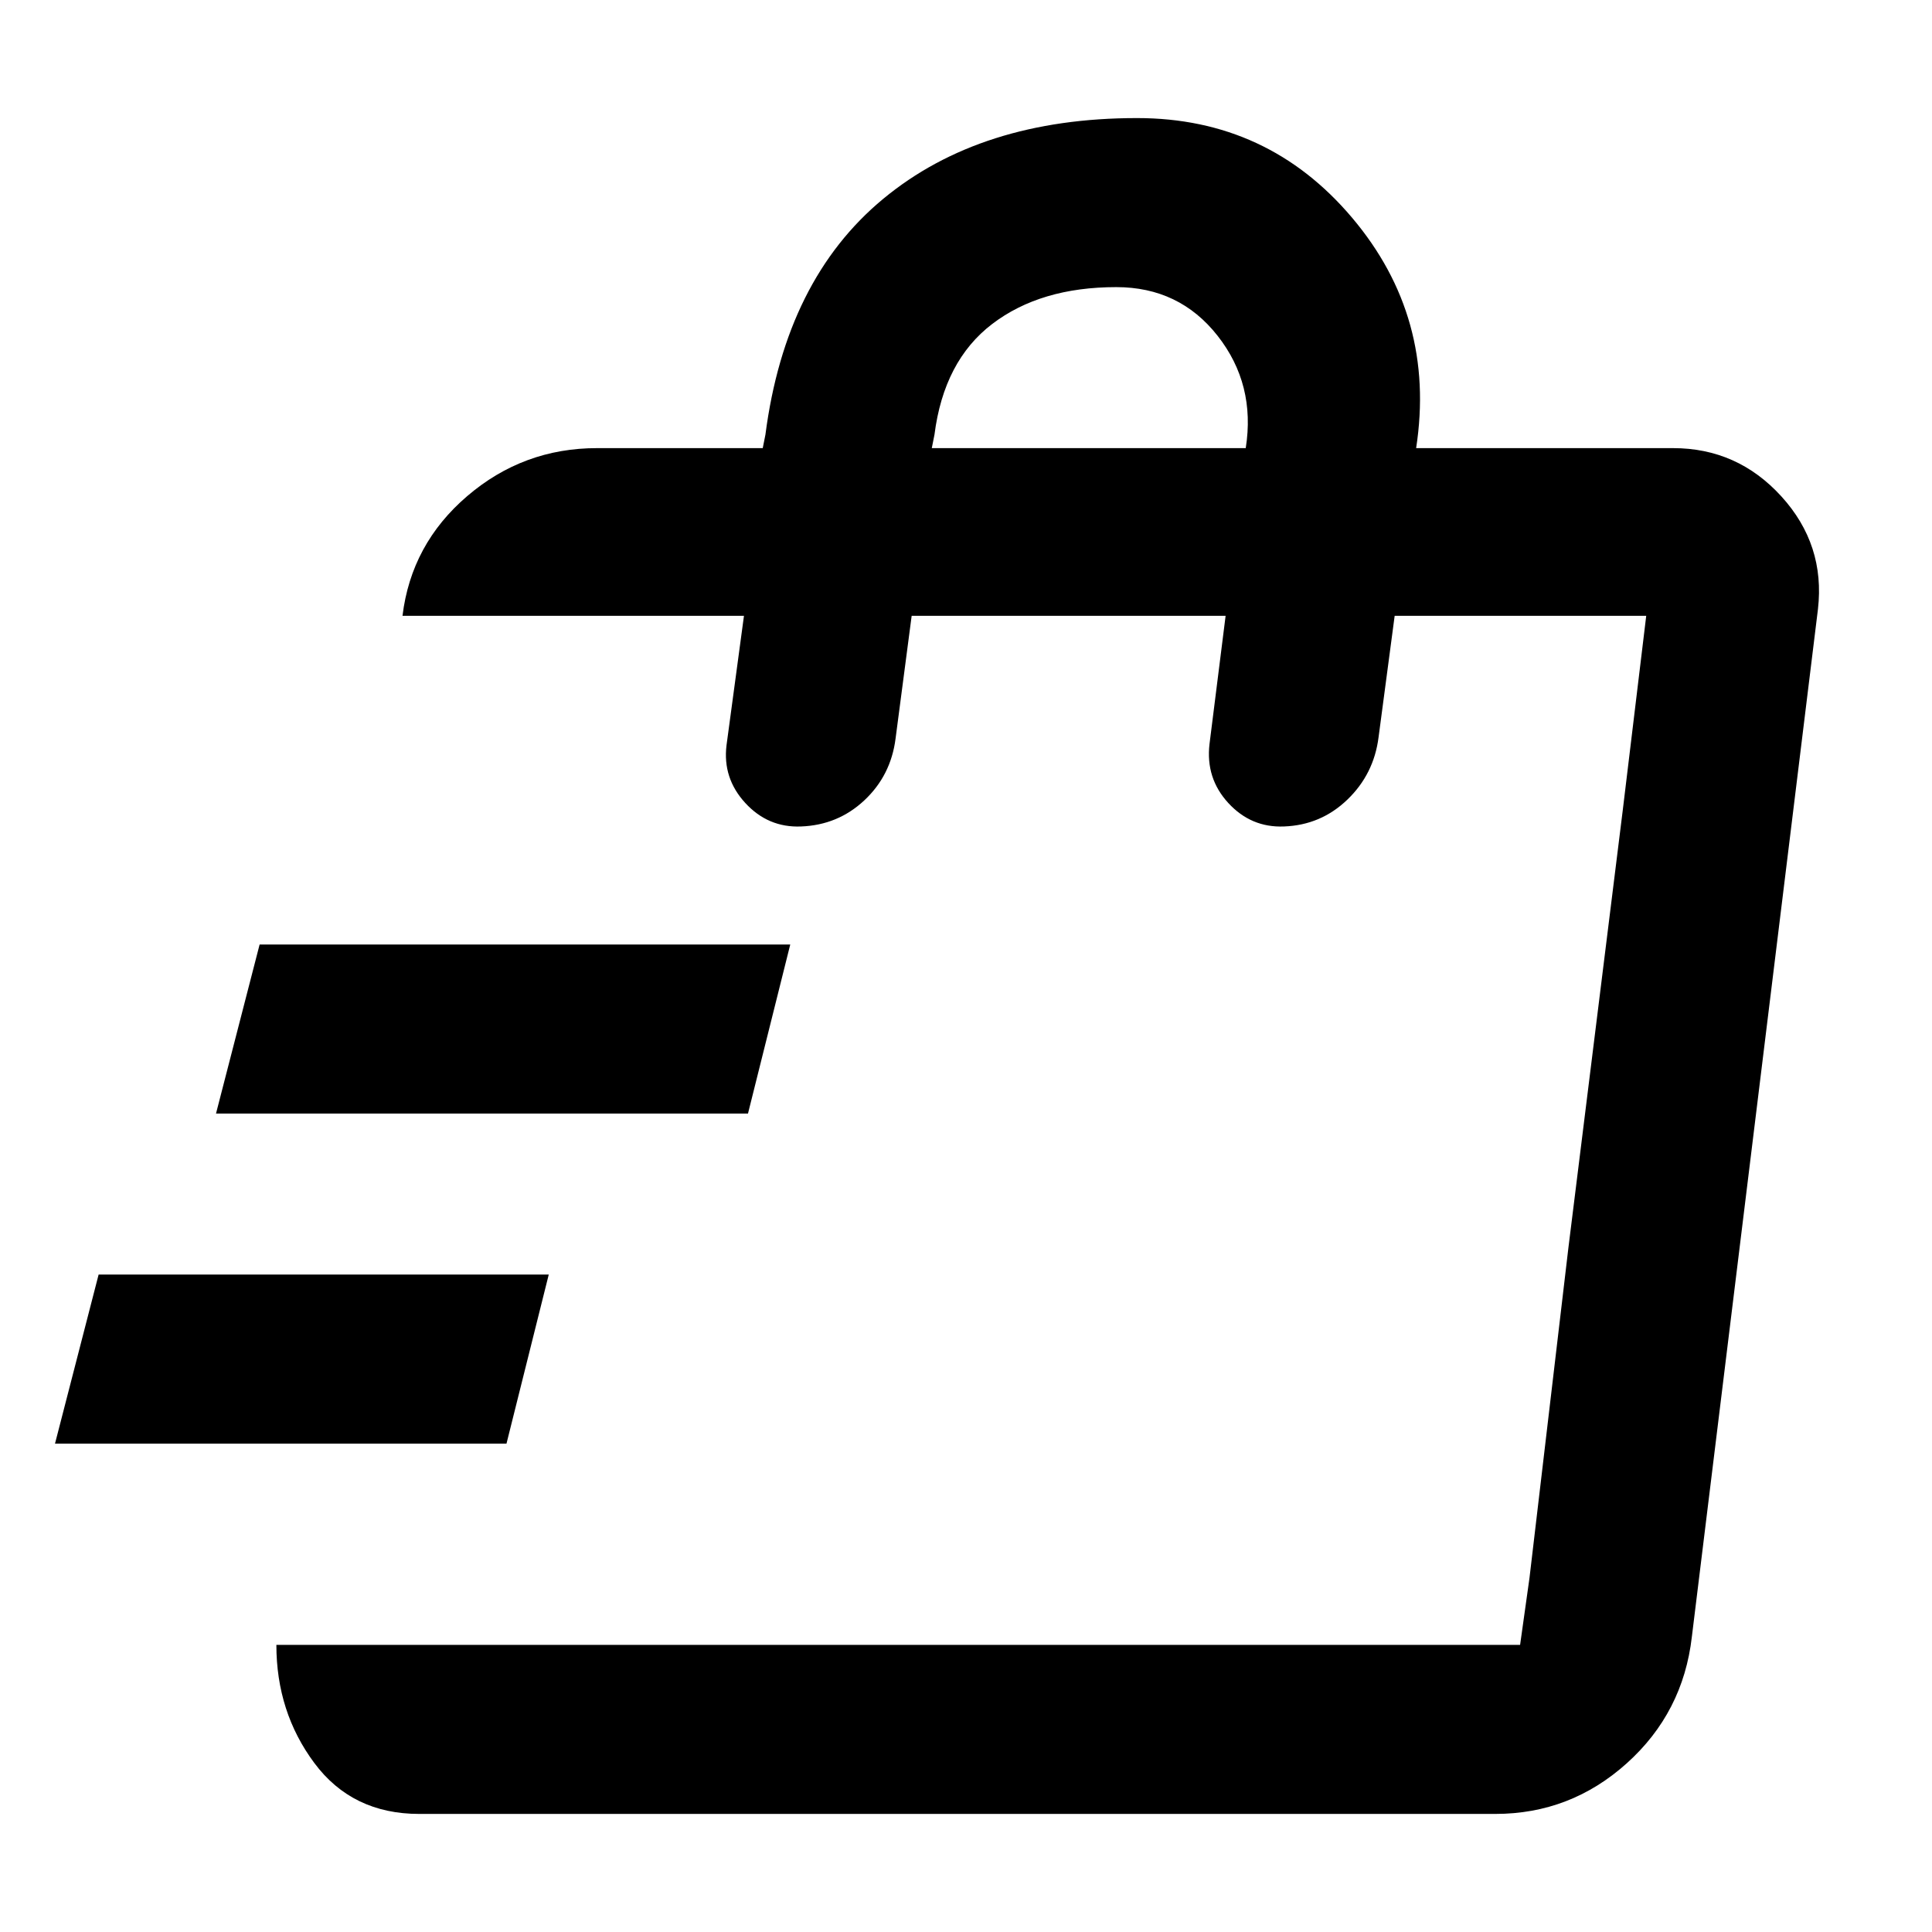 <svg xmlns="http://www.w3.org/2000/svg" height="40" viewBox="0 -960 960 960" width="40"><path d="m27.33-242.67 21.67-84h223.67l-21 84H27.33Zm80-164 21.67-84h263.67l-21 84H107.33Zm648 264L760-176l19.33-164 27-217.33L818-654l-62.67 511.33Zm-547 84Q175-58.67 156.17-84q-18.84-25.33-18.84-58.67h618L818-654H693l-8 60.33q-2.33 18.34-15.5 31Q656.33-550 638-549.33q-16.33.66-27.67-11.67Q599-573.33 601-590.33l8-63.67H453l-8 61q-2.33 18.33-15.5 30.67-13.17 12.33-31.5 13-16.33.66-27.67-11.67Q359-573.33 361-589.67l8.67-64.33H200q4.33-35.67 32.17-59.5 27.83-23.83 64.5-23.83H379l1.33-6.67q10-77 58.5-117.17 48.5-40.16 126.17-40.16 65 0 106.83 49.5 41.84 49.5 31.84 114.5h127.66q32 0 53.84 24 21.83 24 18.16 56l-62.66 510.66q-4.34 37.67-32.34 62.84-28 25.16-65.33 25.16H208.33ZM463-737.33h156q5-31.67-14-55.84-19-24.16-50.33-24.16Q517-817.33 493-799t-28.67 55l-1.33 6.67Z"/></svg>